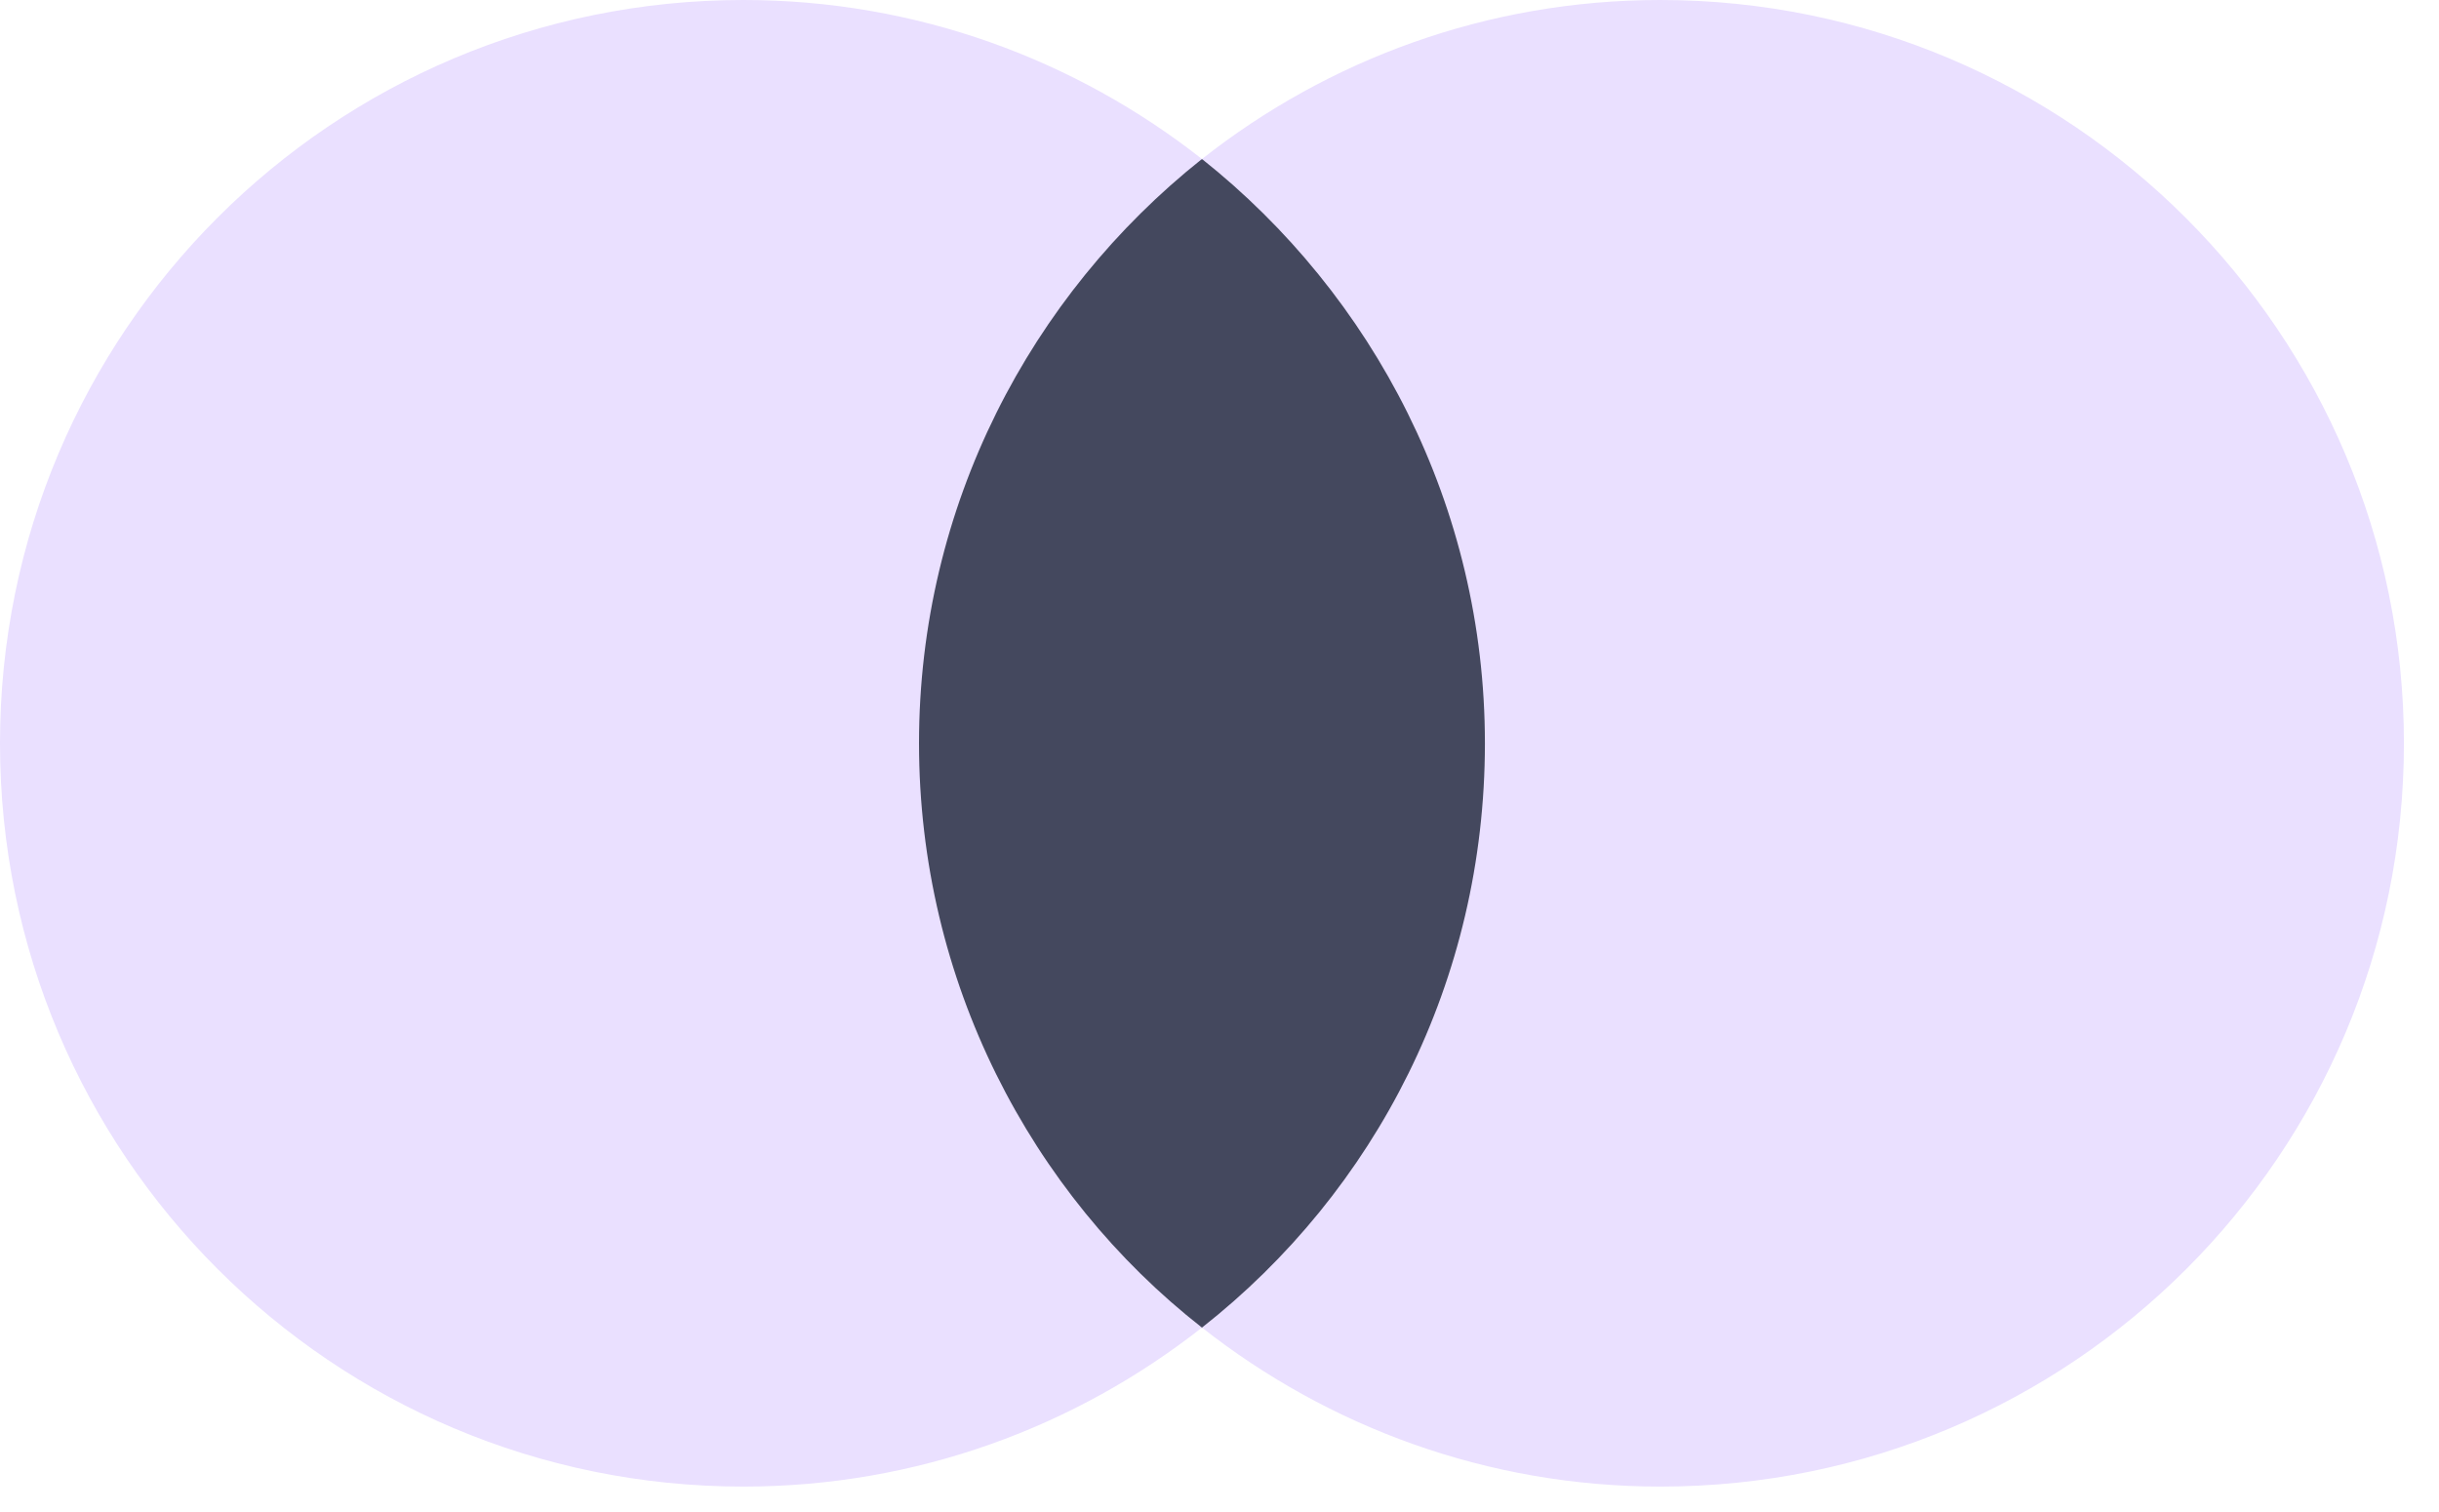 <svg width="50" height="31" viewBox="0 0 50 31" fill="none" xmlns="http://www.w3.org/2000/svg">
<g id="Group">
<path id="rect19" d="M31.289 3.262H17.953V27.222H31.289V3.262Z" fill="#44485E"/>
<path id="XMLID_330_" d="M18.84 15.24C18.84 10.372 21.128 6.051 24.64 3.26C22.056 1.228 18.796 0 15.24 0C6.816 0 0 6.816 0 15.24C0 23.663 6.816 30.479 15.24 30.479C18.796 30.479 22.056 29.251 24.64 27.219C21.123 24.467 18.84 20.108 18.84 15.24Z" fill="#EAE0FF"/>
<path id="path22" d="M49.281 15.24C49.281 23.663 42.465 30.479 34.041 30.479C30.485 30.479 27.225 29.251 24.641 27.219C28.197 24.423 30.441 20.108 30.441 15.24C30.441 10.372 28.152 6.051 24.641 3.26C27.22 1.228 30.48 0 34.036 0C42.465 0 49.281 6.86 49.281 15.24Z" fill="#EAE0FF"/>
</g>
</svg>
